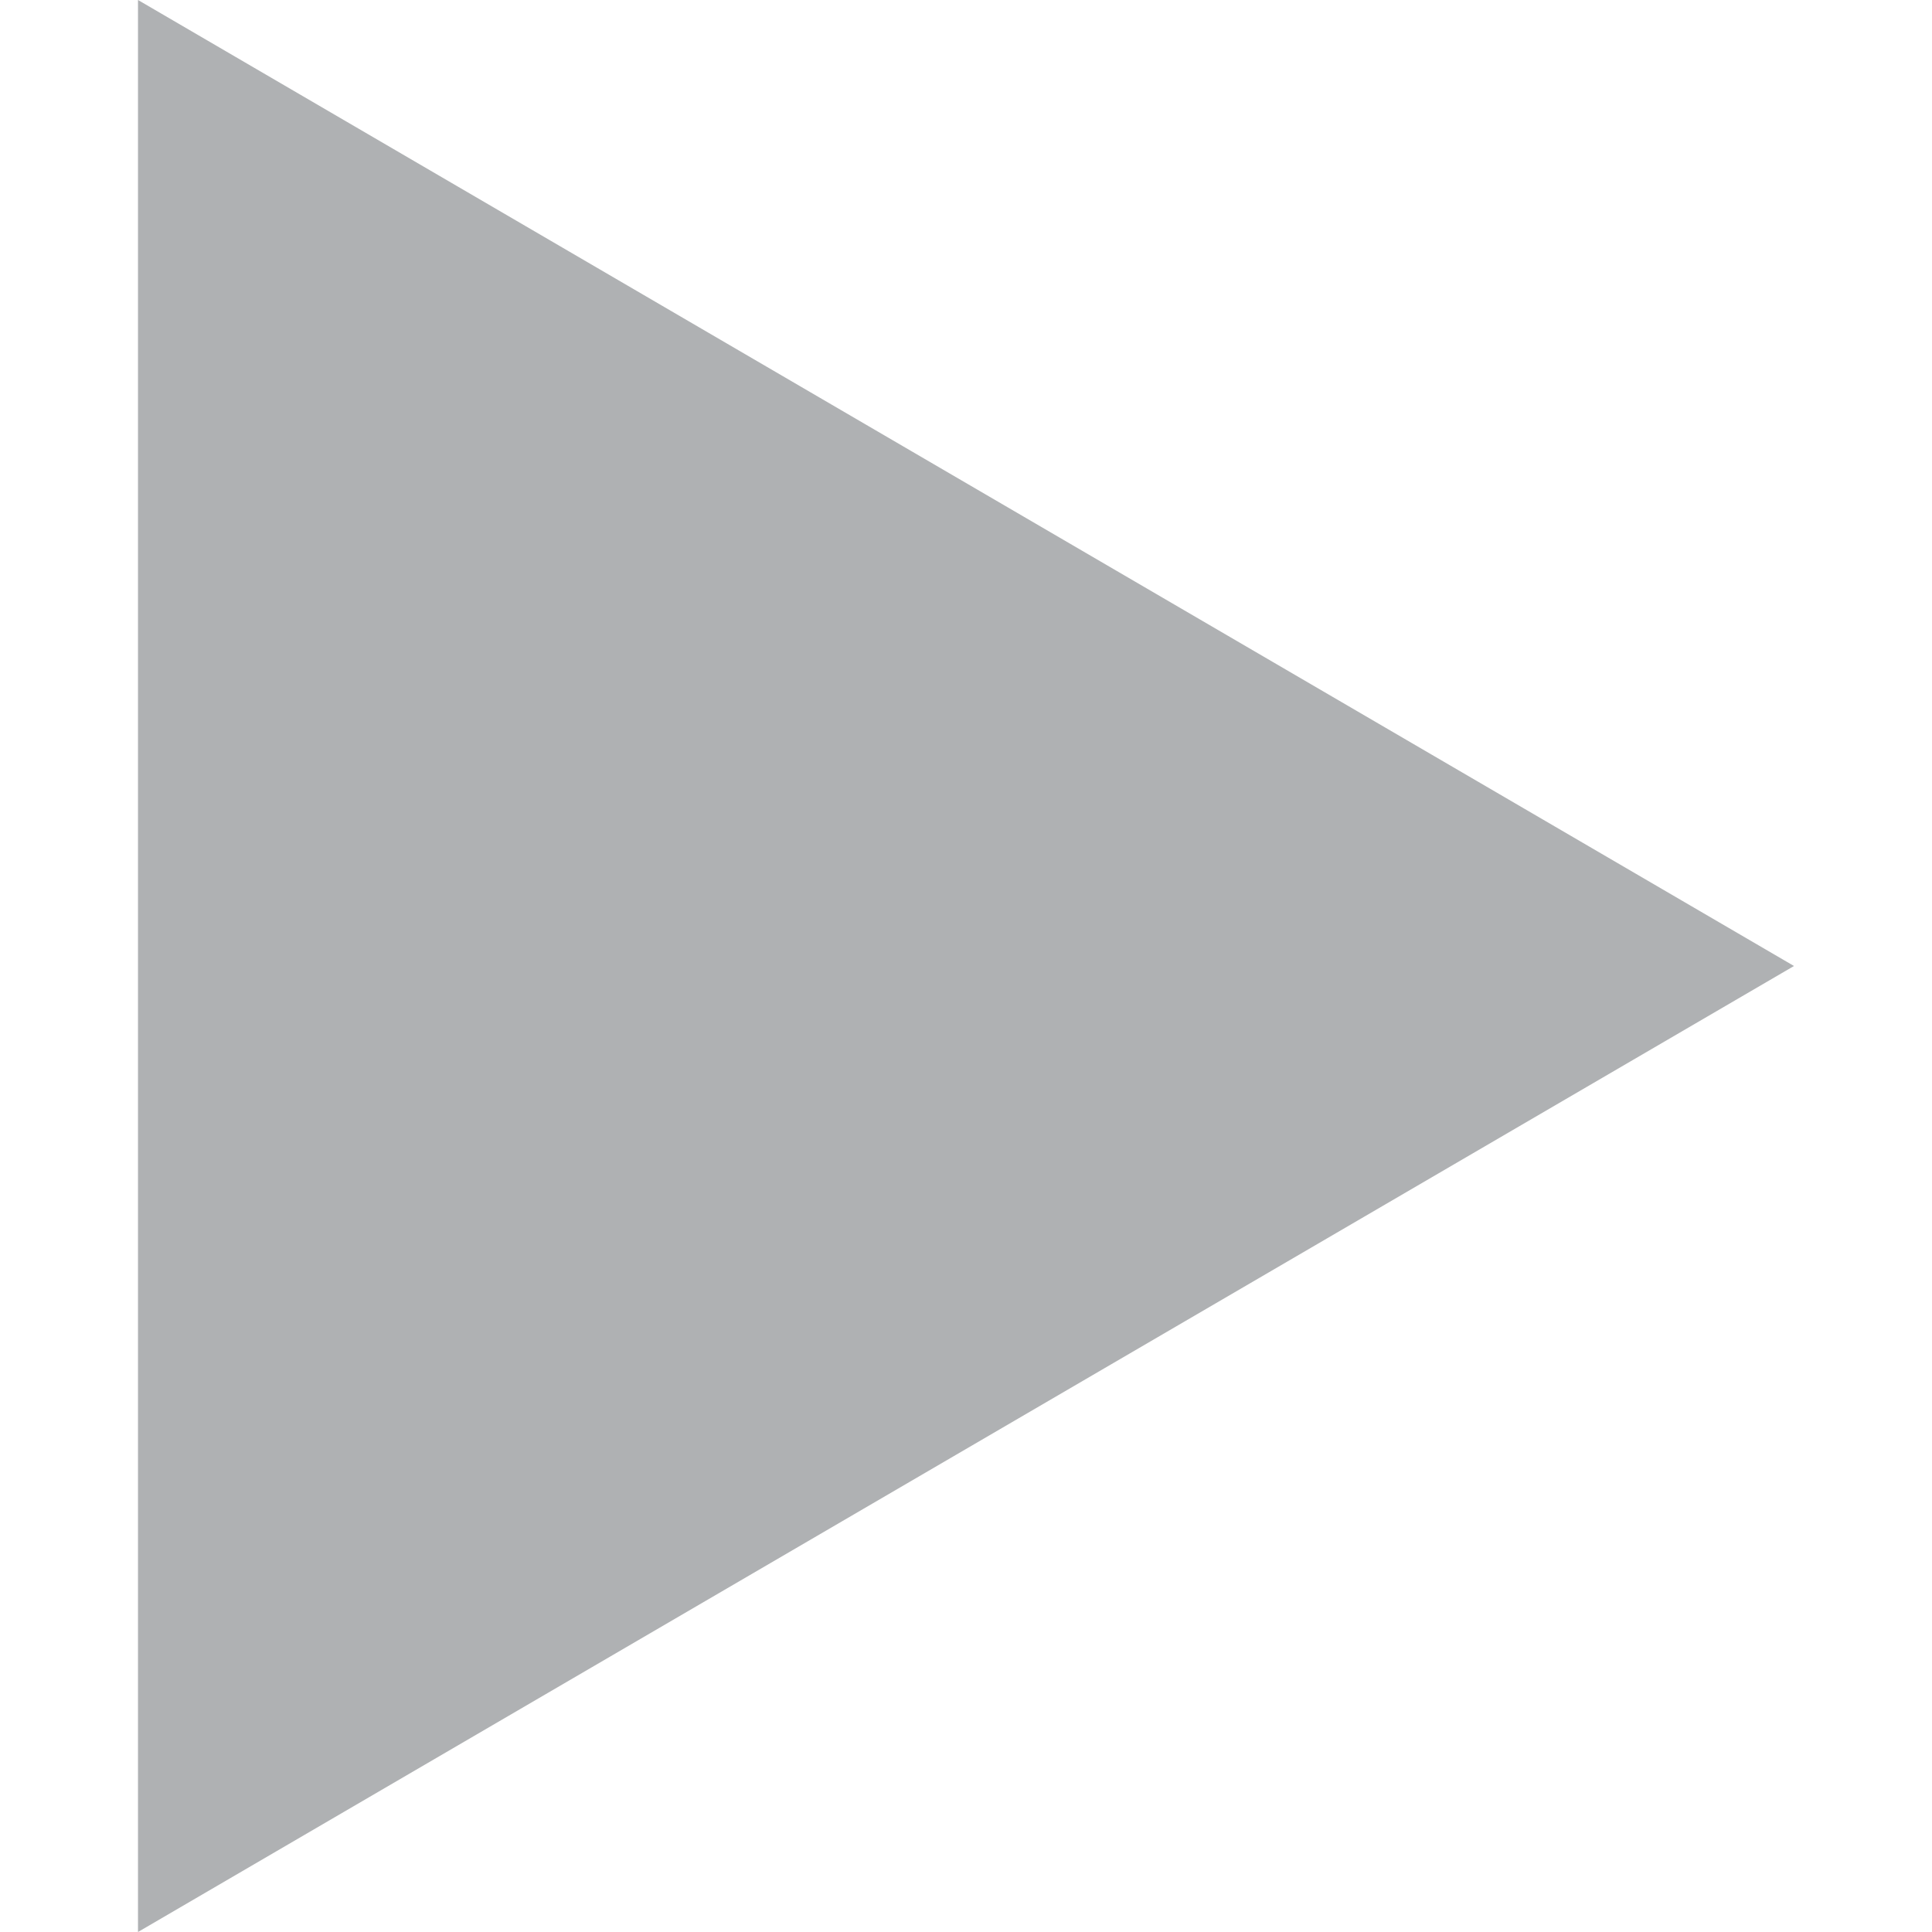 <svg xmlns="http://www.w3.org/2000/svg" width="14" height="14" viewBox="0 0 14 14">
    <defs id="colors">
        <linearGradient id="menuIconEnabled" fallback="Label.foreground">
            <stop offset="0" stop-color="#AFB1B3"/>
            <stop offset="1" stop-color="#AFB1B3"/>
        </linearGradient>
    </defs>
    <polygon fill="url(#menuIconEnabled)" fill-rule="evenodd" points="7 1 14 13 0 13" transform="rotate(90 7 7)"/>
</svg>
